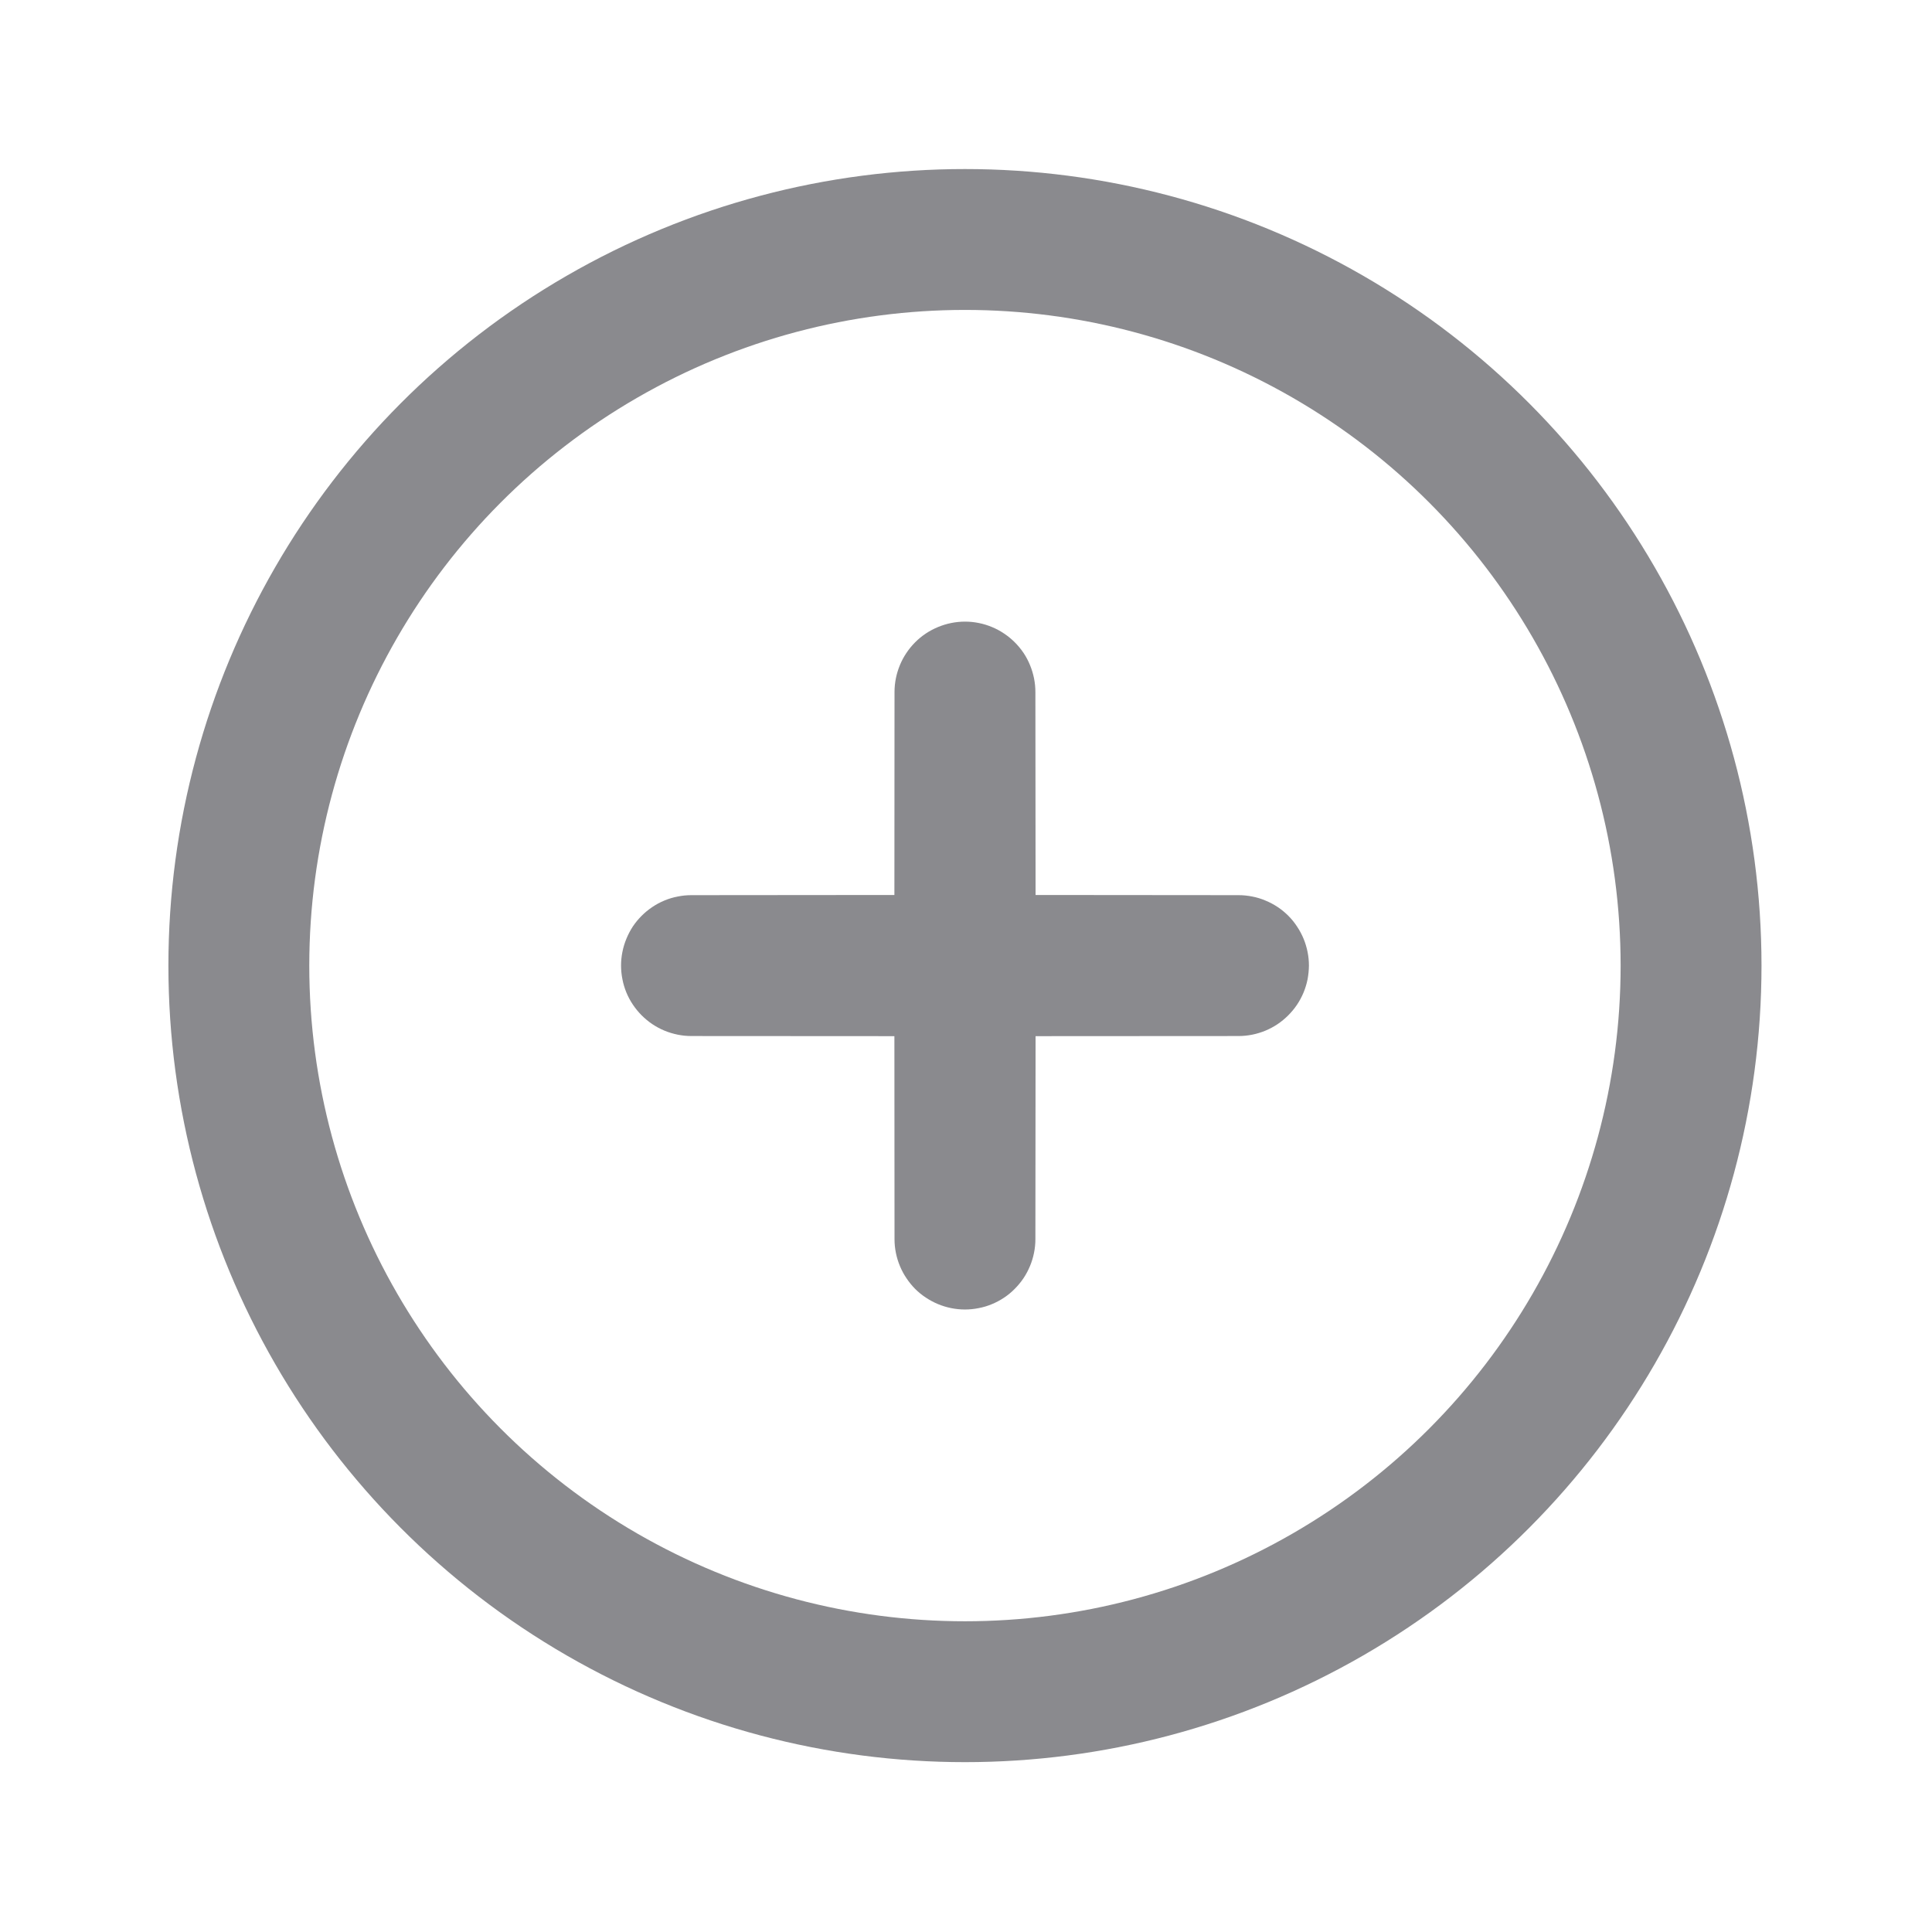 <svg xmlns="http://www.w3.org/2000/svg" xmlns:xlink="http://www.w3.org/1999/xlink" fill="none" version="1.1" width="24" height="24" viewBox="0 0 24 24"><g><g></g><g><g transform="matrix(-1,0,0,-1,30.769,30.784)"><path d="M19.657,15.391L19.659,18.786L18.784,18.787L18.785,17.912L22.18,17.914Q22.266,17.914,22.35,17.931Q22.435,17.948,22.515,17.981Q22.594,18.014,22.666,18.062Q22.737,18.11,22.798,18.171Q22.859,18.232,22.907,18.304Q22.955,18.375,22.988,18.455Q23.021,18.535,23.037,18.619Q23.054,18.704,23.054,18.79Q23.054,18.876,23.037,18.96Q23.02,19.045,22.987,19.124Q22.954,19.204,22.907,19.276Q22.859,19.347,22.798,19.408Q22.737,19.469,22.665,19.517Q22.594,19.565,22.514,19.598Q22.435,19.631,22.35,19.647Q22.266,19.664,22.18,19.664L18.785,19.667L18.784,18.792L19.659,18.792L19.657,22.187Q19.657,22.273,19.64,22.358Q19.623,22.442,19.59,22.522Q19.557,22.602,19.509,22.673Q19.461,22.745,19.4,22.806Q19.339,22.867,19.267,22.915Q19.196,22.962,19.116,22.995Q19.036,23.028,18.952,23.045Q18.867,23.062,18.781,23.062Q18.695,23.062,18.611,23.045Q18.526,23.028,18.447,22.995Q18.367,22.962,18.296,22.914Q18.224,22.866,18.163,22.805Q18.102,22.744,18.054,22.673Q18.006,22.601,17.974,22.522Q17.941,22.442,17.924,22.358Q17.907,22.273,17.907,22.187L17.904,18.792L18.779,18.792L18.779,19.667L15.384,19.664Q15.298,19.664,15.213,19.647Q15.129,19.631,15.049,19.597Q14.969,19.564,14.898,19.517Q14.826,19.469,14.765,19.408Q14.704,19.347,14.657,19.275Q14.609,19.203,14.576,19.124Q14.543,19.044,14.526,18.959Q14.509,18.875,14.509,18.789Q14.51,18.703,14.526,18.618Q14.543,18.534,14.576,18.454Q14.609,18.375,14.657,18.303Q14.705,18.232,14.766,18.171Q14.827,18.11,14.898,18.062Q14.97,18.014,15.049,17.981Q15.129,17.948,15.213,17.931Q15.298,17.914,15.384,17.914L18.779,17.912L18.779,18.787L17.904,18.786L17.907,15.391Q17.907,15.305,17.924,15.221Q17.941,15.136,17.974,15.057Q18.007,14.977,18.055,14.905Q18.103,14.834,18.164,14.773Q18.224,14.712,18.296,14.664Q18.368,14.616,18.448,14.583Q18.527,14.55,18.612,14.534Q18.696,14.517,18.782,14.517Q18.869,14.517,18.953,14.534Q19.037,14.551,19.117,14.584Q19.196,14.617,19.268,14.665Q19.34,14.712,19.401,14.773Q19.461,14.834,19.509,14.906Q19.557,14.977,19.59,15.057Q19.623,15.136,19.64,15.221Q19.657,15.305,19.657,15.391ZM17.907,15.393L18.782,15.392L19.657,15.393L19.654,18.788Q19.654,18.874,19.637,18.958Q19.621,19.043,19.588,19.122Q19.555,19.202,19.507,19.273Q19.459,19.345,19.398,19.406Q19.337,19.467,19.266,19.514Q19.194,19.562,19.115,19.595Q19.035,19.628,18.951,19.645Q18.866,19.662,18.78,19.662L15.385,19.664L15.384,18.789L15.385,17.914L18.78,17.917Q18.866,17.917,18.951,17.934Q19.035,17.95,19.115,17.983Q19.194,18.016,19.266,18.064Q19.337,18.112,19.398,18.173Q19.459,18.234,19.507,18.305Q19.555,18.377,19.588,18.457Q19.621,18.536,19.637,18.621Q19.654,18.705,19.654,18.791L19.657,22.186L18.782,22.187L17.907,22.186L17.909,18.791Q17.909,18.705,17.926,18.621Q17.943,18.536,17.976,18.457Q18.009,18.377,18.057,18.305Q18.105,18.234,18.165,18.173Q18.226,18.112,18.298,18.064Q18.37,18.016,18.449,17.983Q18.529,17.95,18.613,17.934Q18.697,17.917,18.784,17.917L22.178,17.914L22.179,18.789L22.178,19.664L18.784,19.662Q18.697,19.662,18.613,19.645Q18.529,19.628,18.449,19.595Q18.37,19.562,18.298,19.514Q18.226,19.467,18.165,19.406Q18.105,19.345,18.057,19.273Q18.009,19.202,17.976,19.122Q17.943,19.043,17.926,18.958Q17.909,18.874,17.909,18.788L17.907,15.393Z" fill="#8A8A8E" fill-opacity="1"/></g><g><ellipse cx="11.987" cy="11.995" rx="9.02" ry="9.02" fill-opacity="0" stroke-opacity="1" stroke="#8A8A8E" fill="none" stroke-width="1.75"/></g></g></g></svg>